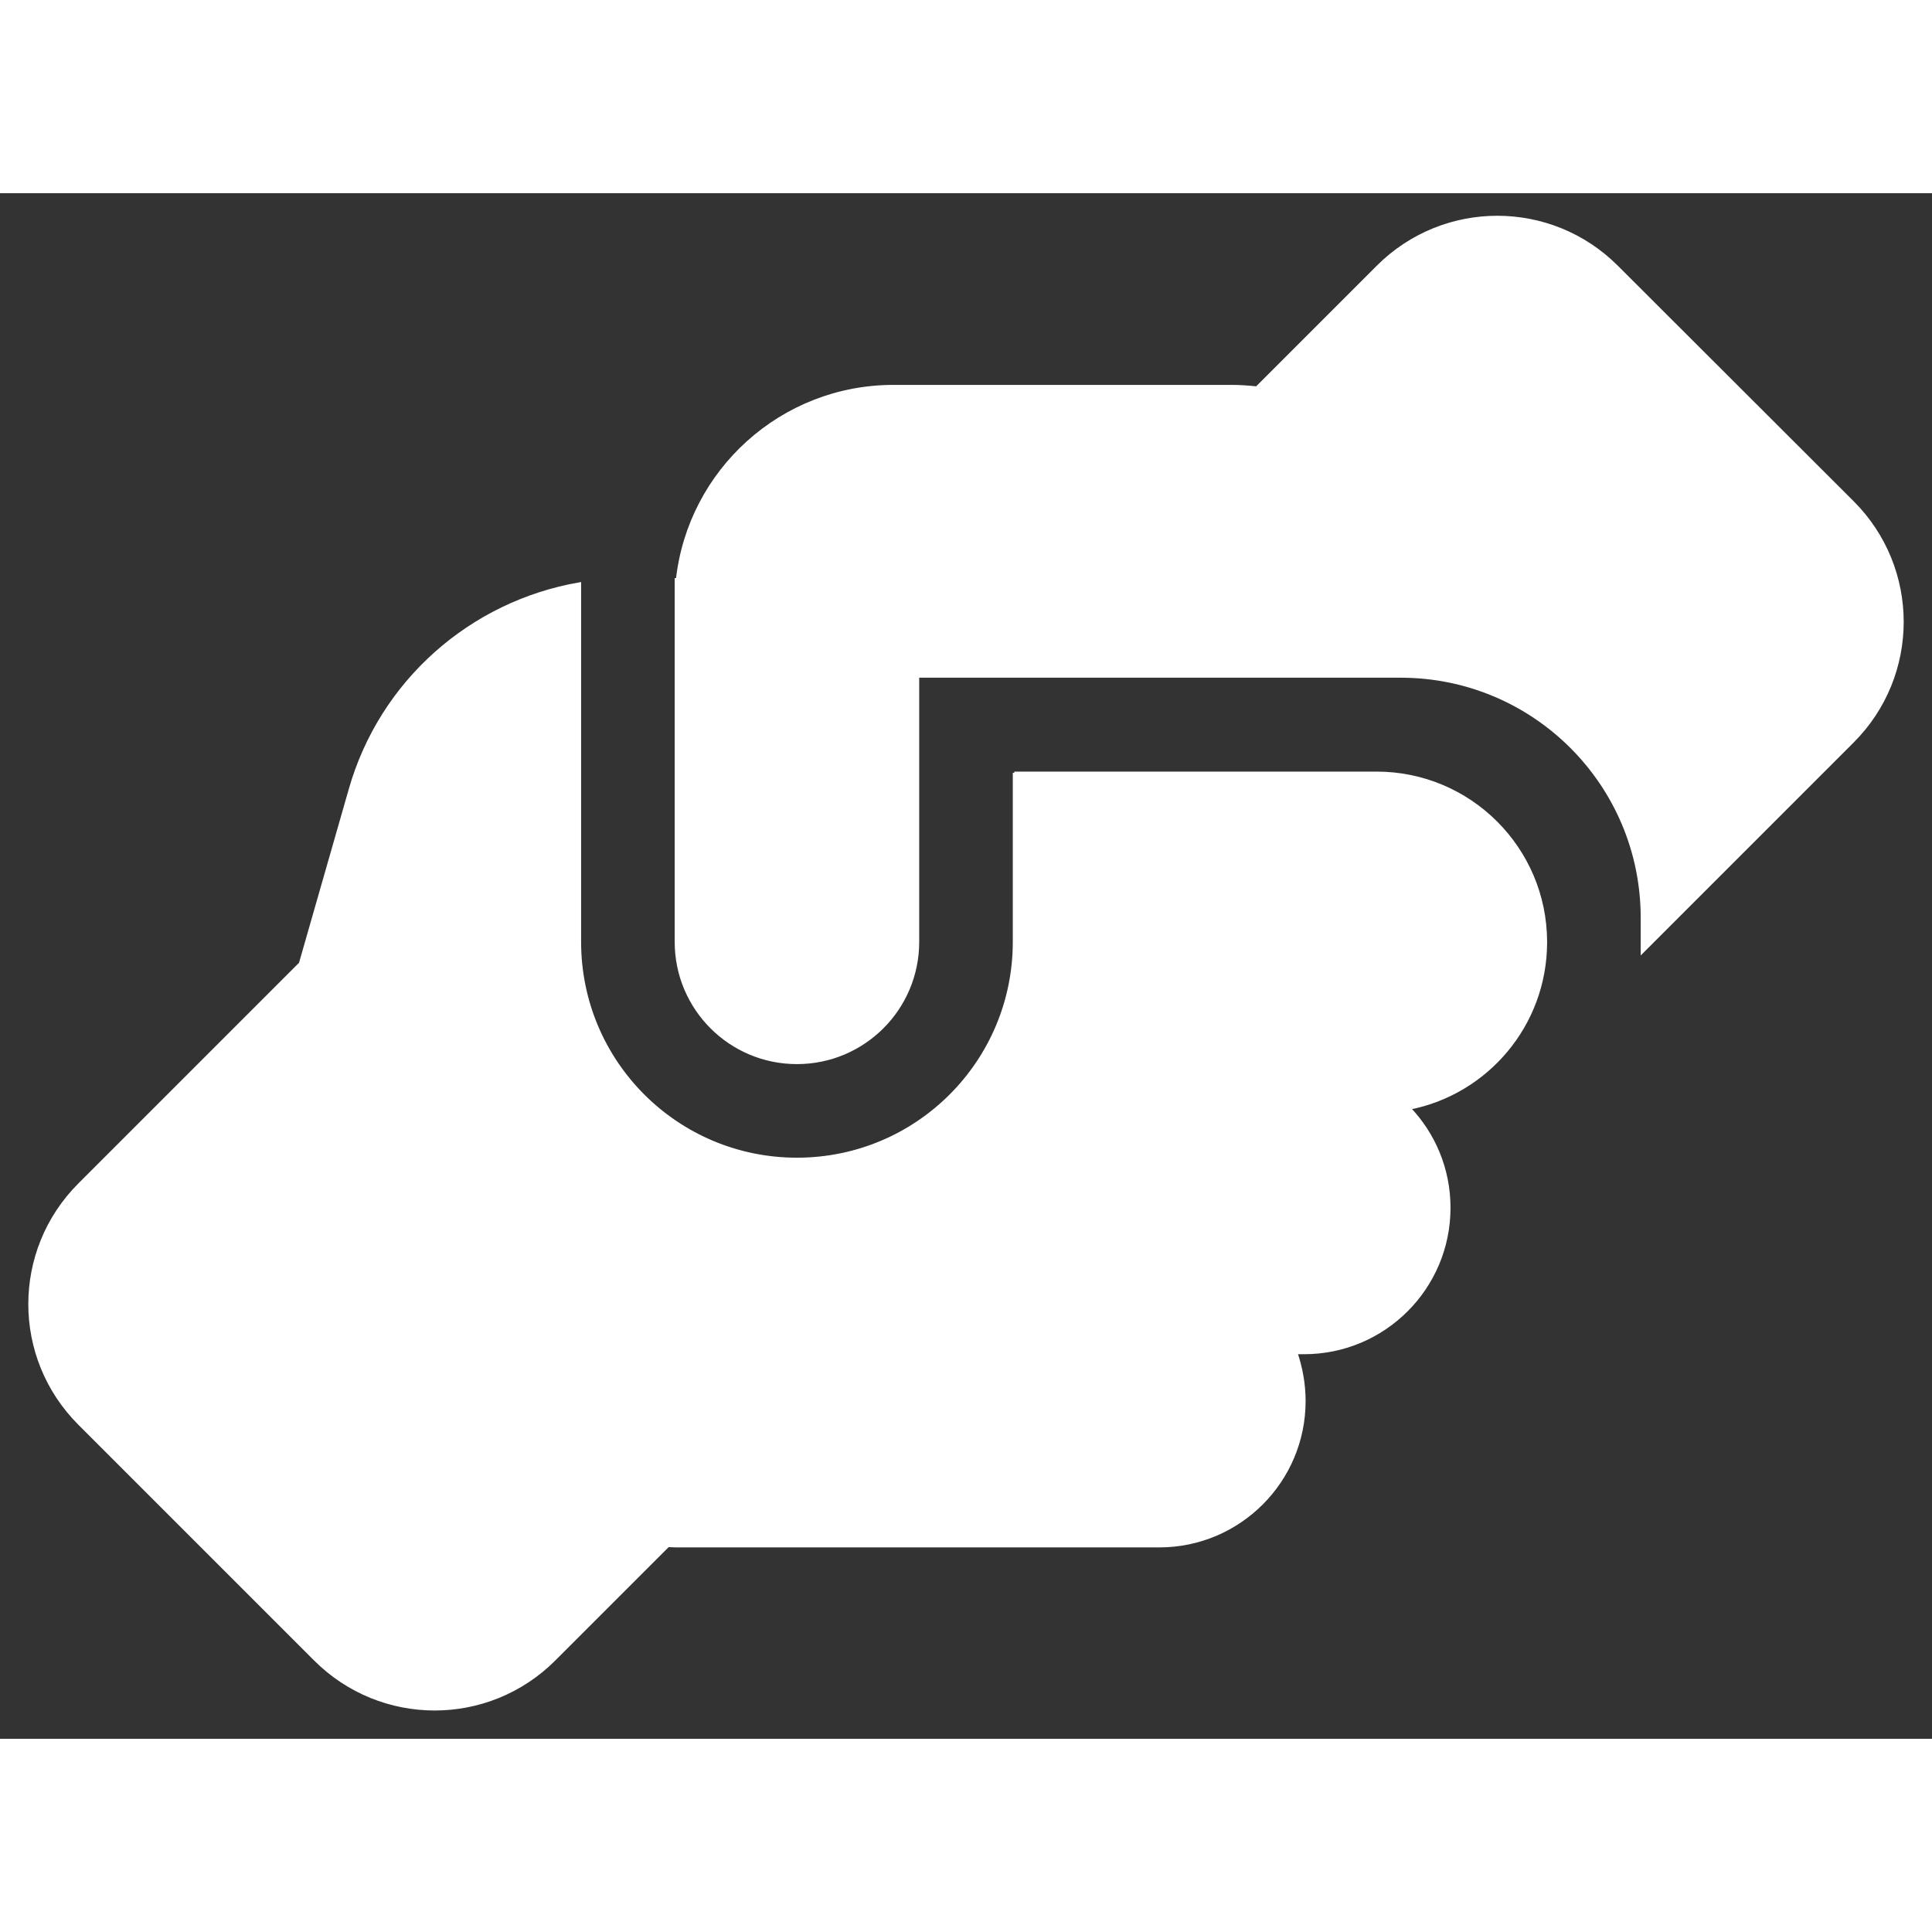 <svg             xmlns="http://www.w3.org/2000/svg" viewBox="0 0 640 512"           width="20" height="20"><rect x="0" y="0" width="640" height="512" fill="#333333" stroke="none"/><path stroke="white" fill="white" d="M544 248l0 3.3 69.7-69.7c21.9-21.9 21.9-57.3 0-79.2L535.6 24.4c-21.9-21.9-57.3-21.9-79.2 0L416.3 64.5c-2.7-.3-5.5-.5-8.3-.5L296 64c-37.1 0-67.6 28-71.6 64l-.4 0 0 120c0 22.1 17.9 40 40 40s40-17.9 40-40l0-72c0 0 0-.1 0-.1l0-15.9 16 0 136 0c0 0 0 0 .1 0l7.9 0c44.2 0 80 35.8 80 80l0 8zM336 192l0 56c0 39.8-32.2 72-72 72s-72-32.2-72-72l0-118.6c-35.9 6.2-65.8 32.3-76 68.2L99.5 255.2 26.3 328.4c-21.9 21.9-21.9 57.3 0 79.2l78.1 78.1c21.9 21.9 57.3 21.9 79.2 0l37.7-37.7c.9 0 1.8 .1 2.7 .1l160 0c26.5 0 48-21.5 48-48c0-5.6-1-11-2.7-16l2.7 0c26.5 0 48-21.5 48-48c0-12.8-5-24.4-13.2-33c25.7-5 45.1-27.6 45.2-54.8l0-.4c-.1-30.8-25.1-55.8-56-55.8c0 0 0 0 0 0l-120 0z"/></svg>